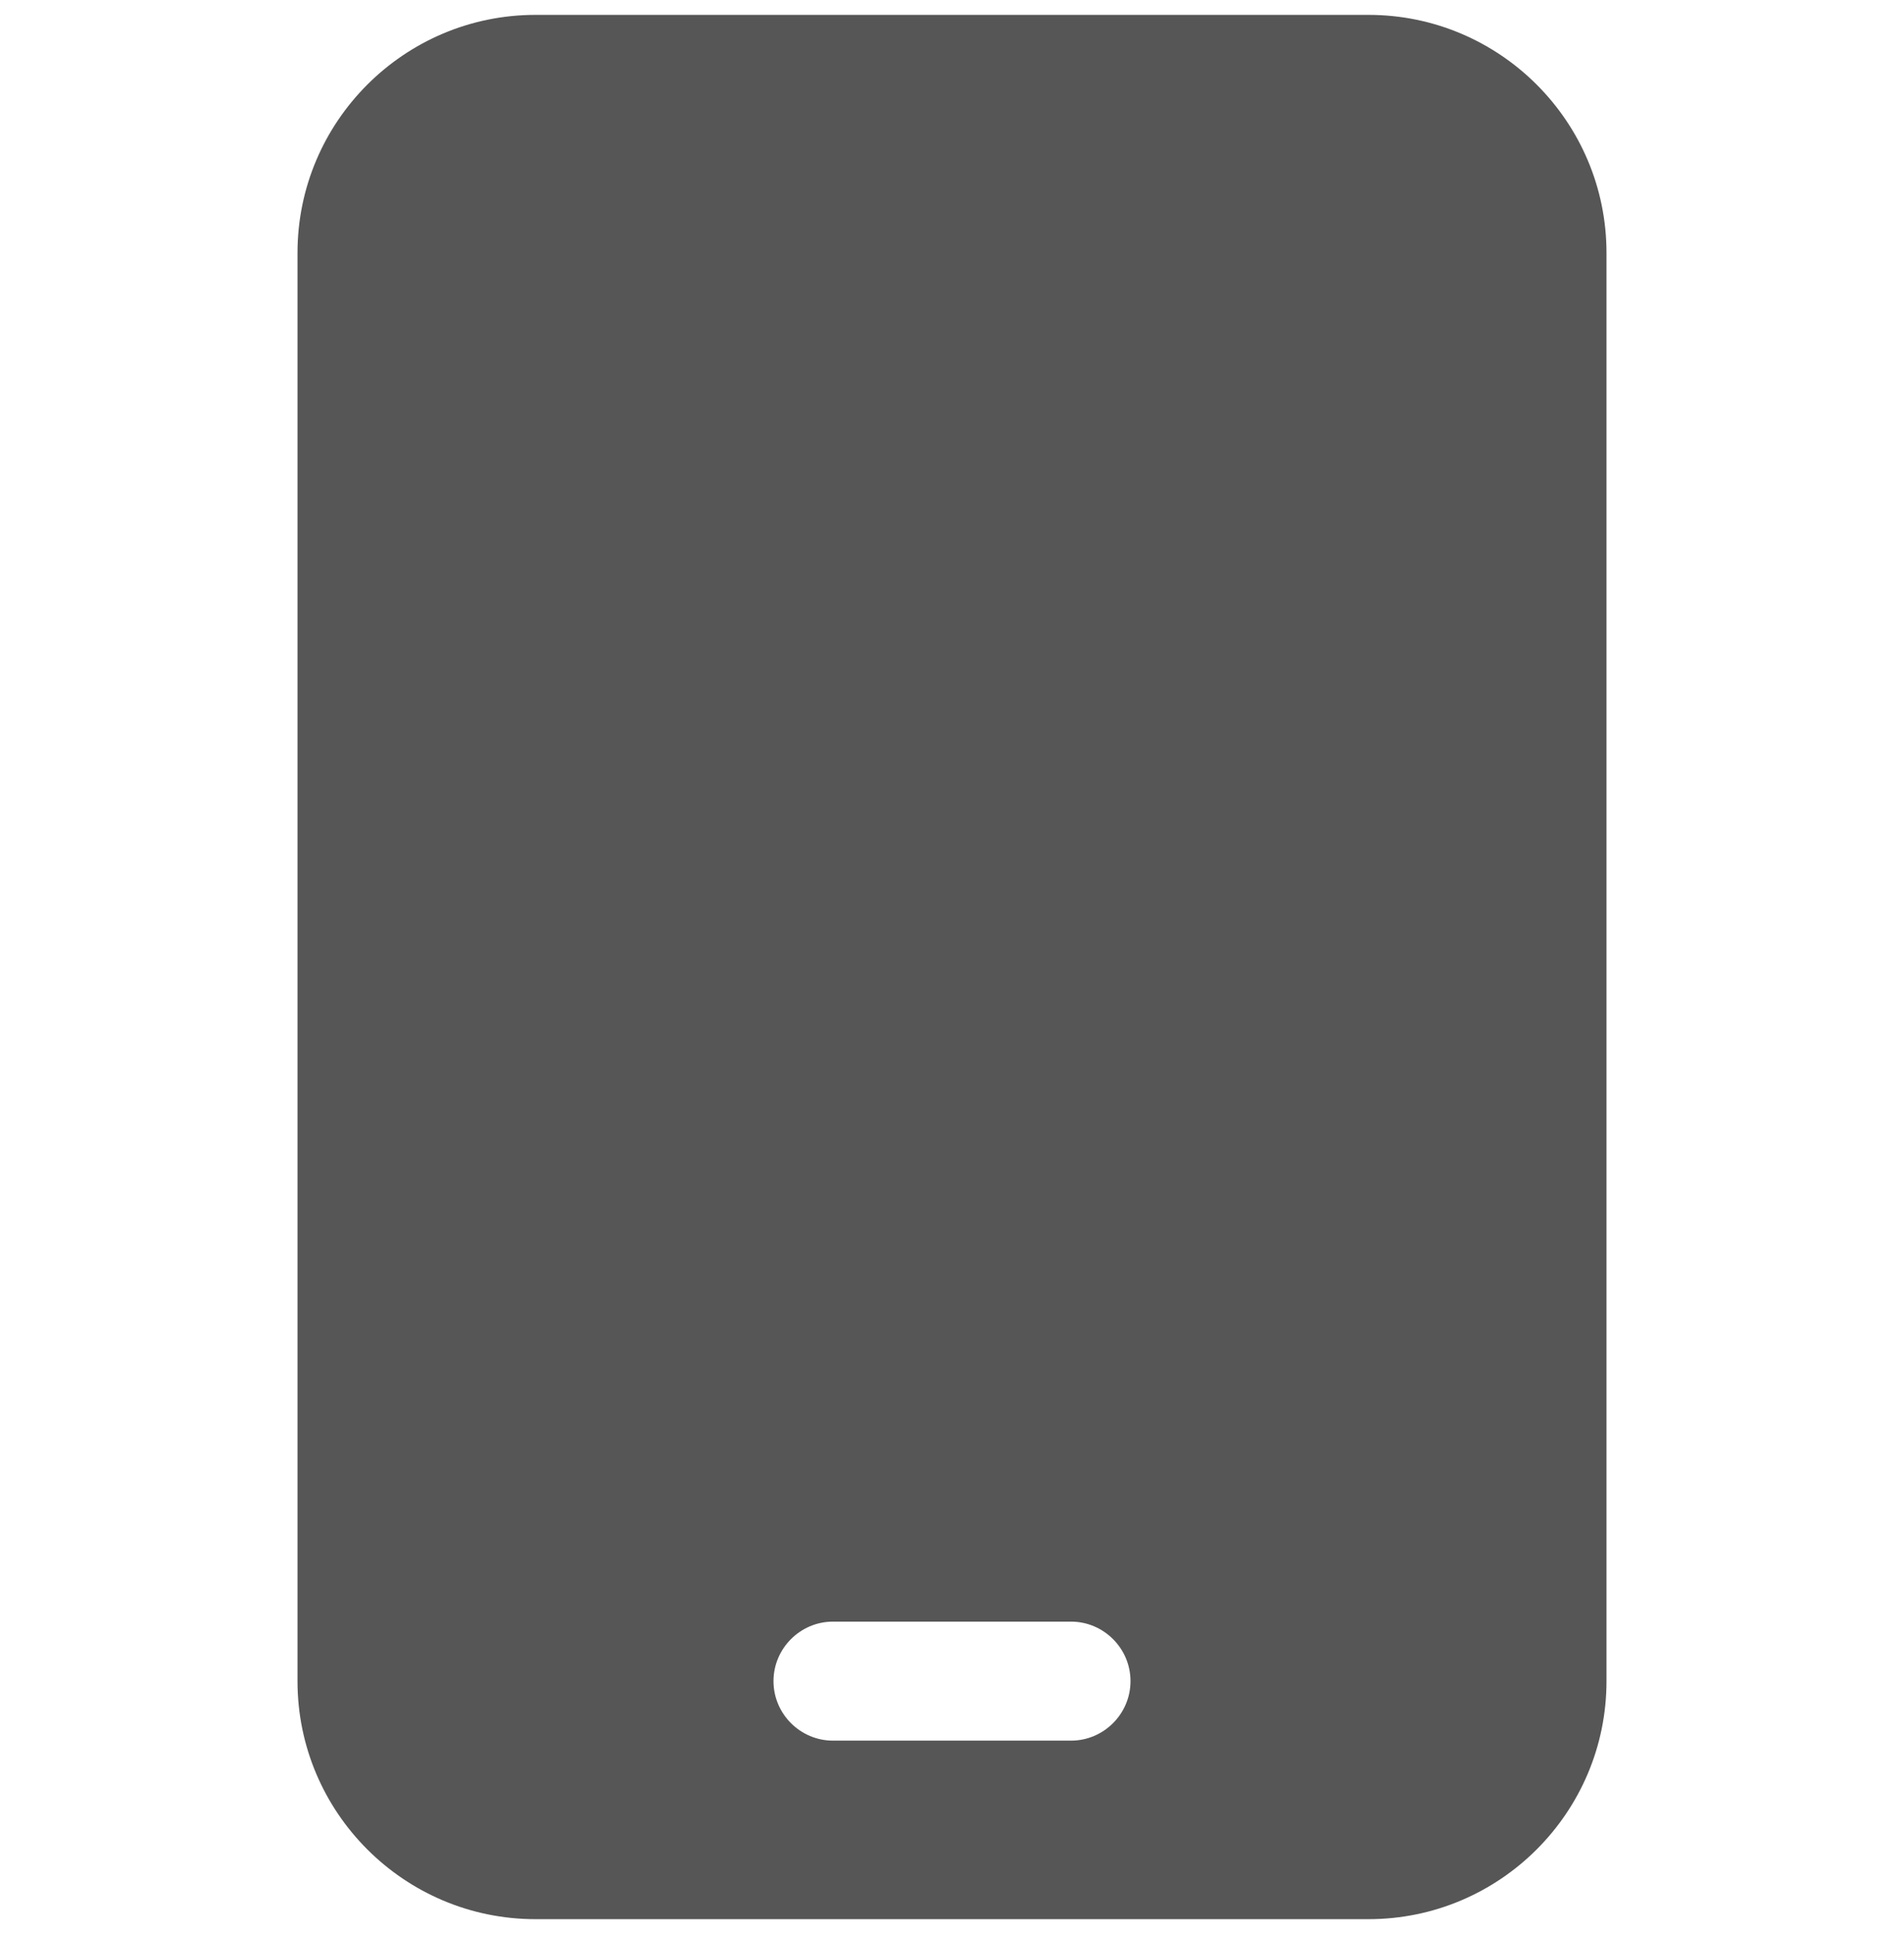 <svg width="64" height="65" viewBox="0 0 64 65" fill="none" xmlns="http://www.w3.org/2000/svg">
<g clip-path="url(#clip0_2382_5171)">
<g clip-path="url(#clip1_2382_5171)">
<path d="M18 0.5C13.588 0.5 10 4.088 10 8.5V56.5C10 60.913 13.588 64.5 18 64.5H46C50.413 64.5 54 60.913 54 56.5V8.5C54 4.088 50.413 0.5 46 0.5H18ZM28 54.5H36C37.1 54.5 38 55.4 38 56.5C38 57.6 37.1 58.5 36 58.5H28C26.9 58.5 26 57.6 26 56.5C26 55.4 26.9 54.5 28 54.5Z" fill="#565656"/>
</g>
</g>
<defs>
<clipPath id="clip0_2382_5171">
<rect width="64" height="64" fill="white" transform="translate(0 0.5)"/>
</clipPath>
<clipPath id="clip1_2382_5171">
<rect width="48" height="64" fill="white" transform="translate(8 0.5)"/>
</clipPath>
</defs>
</svg>
